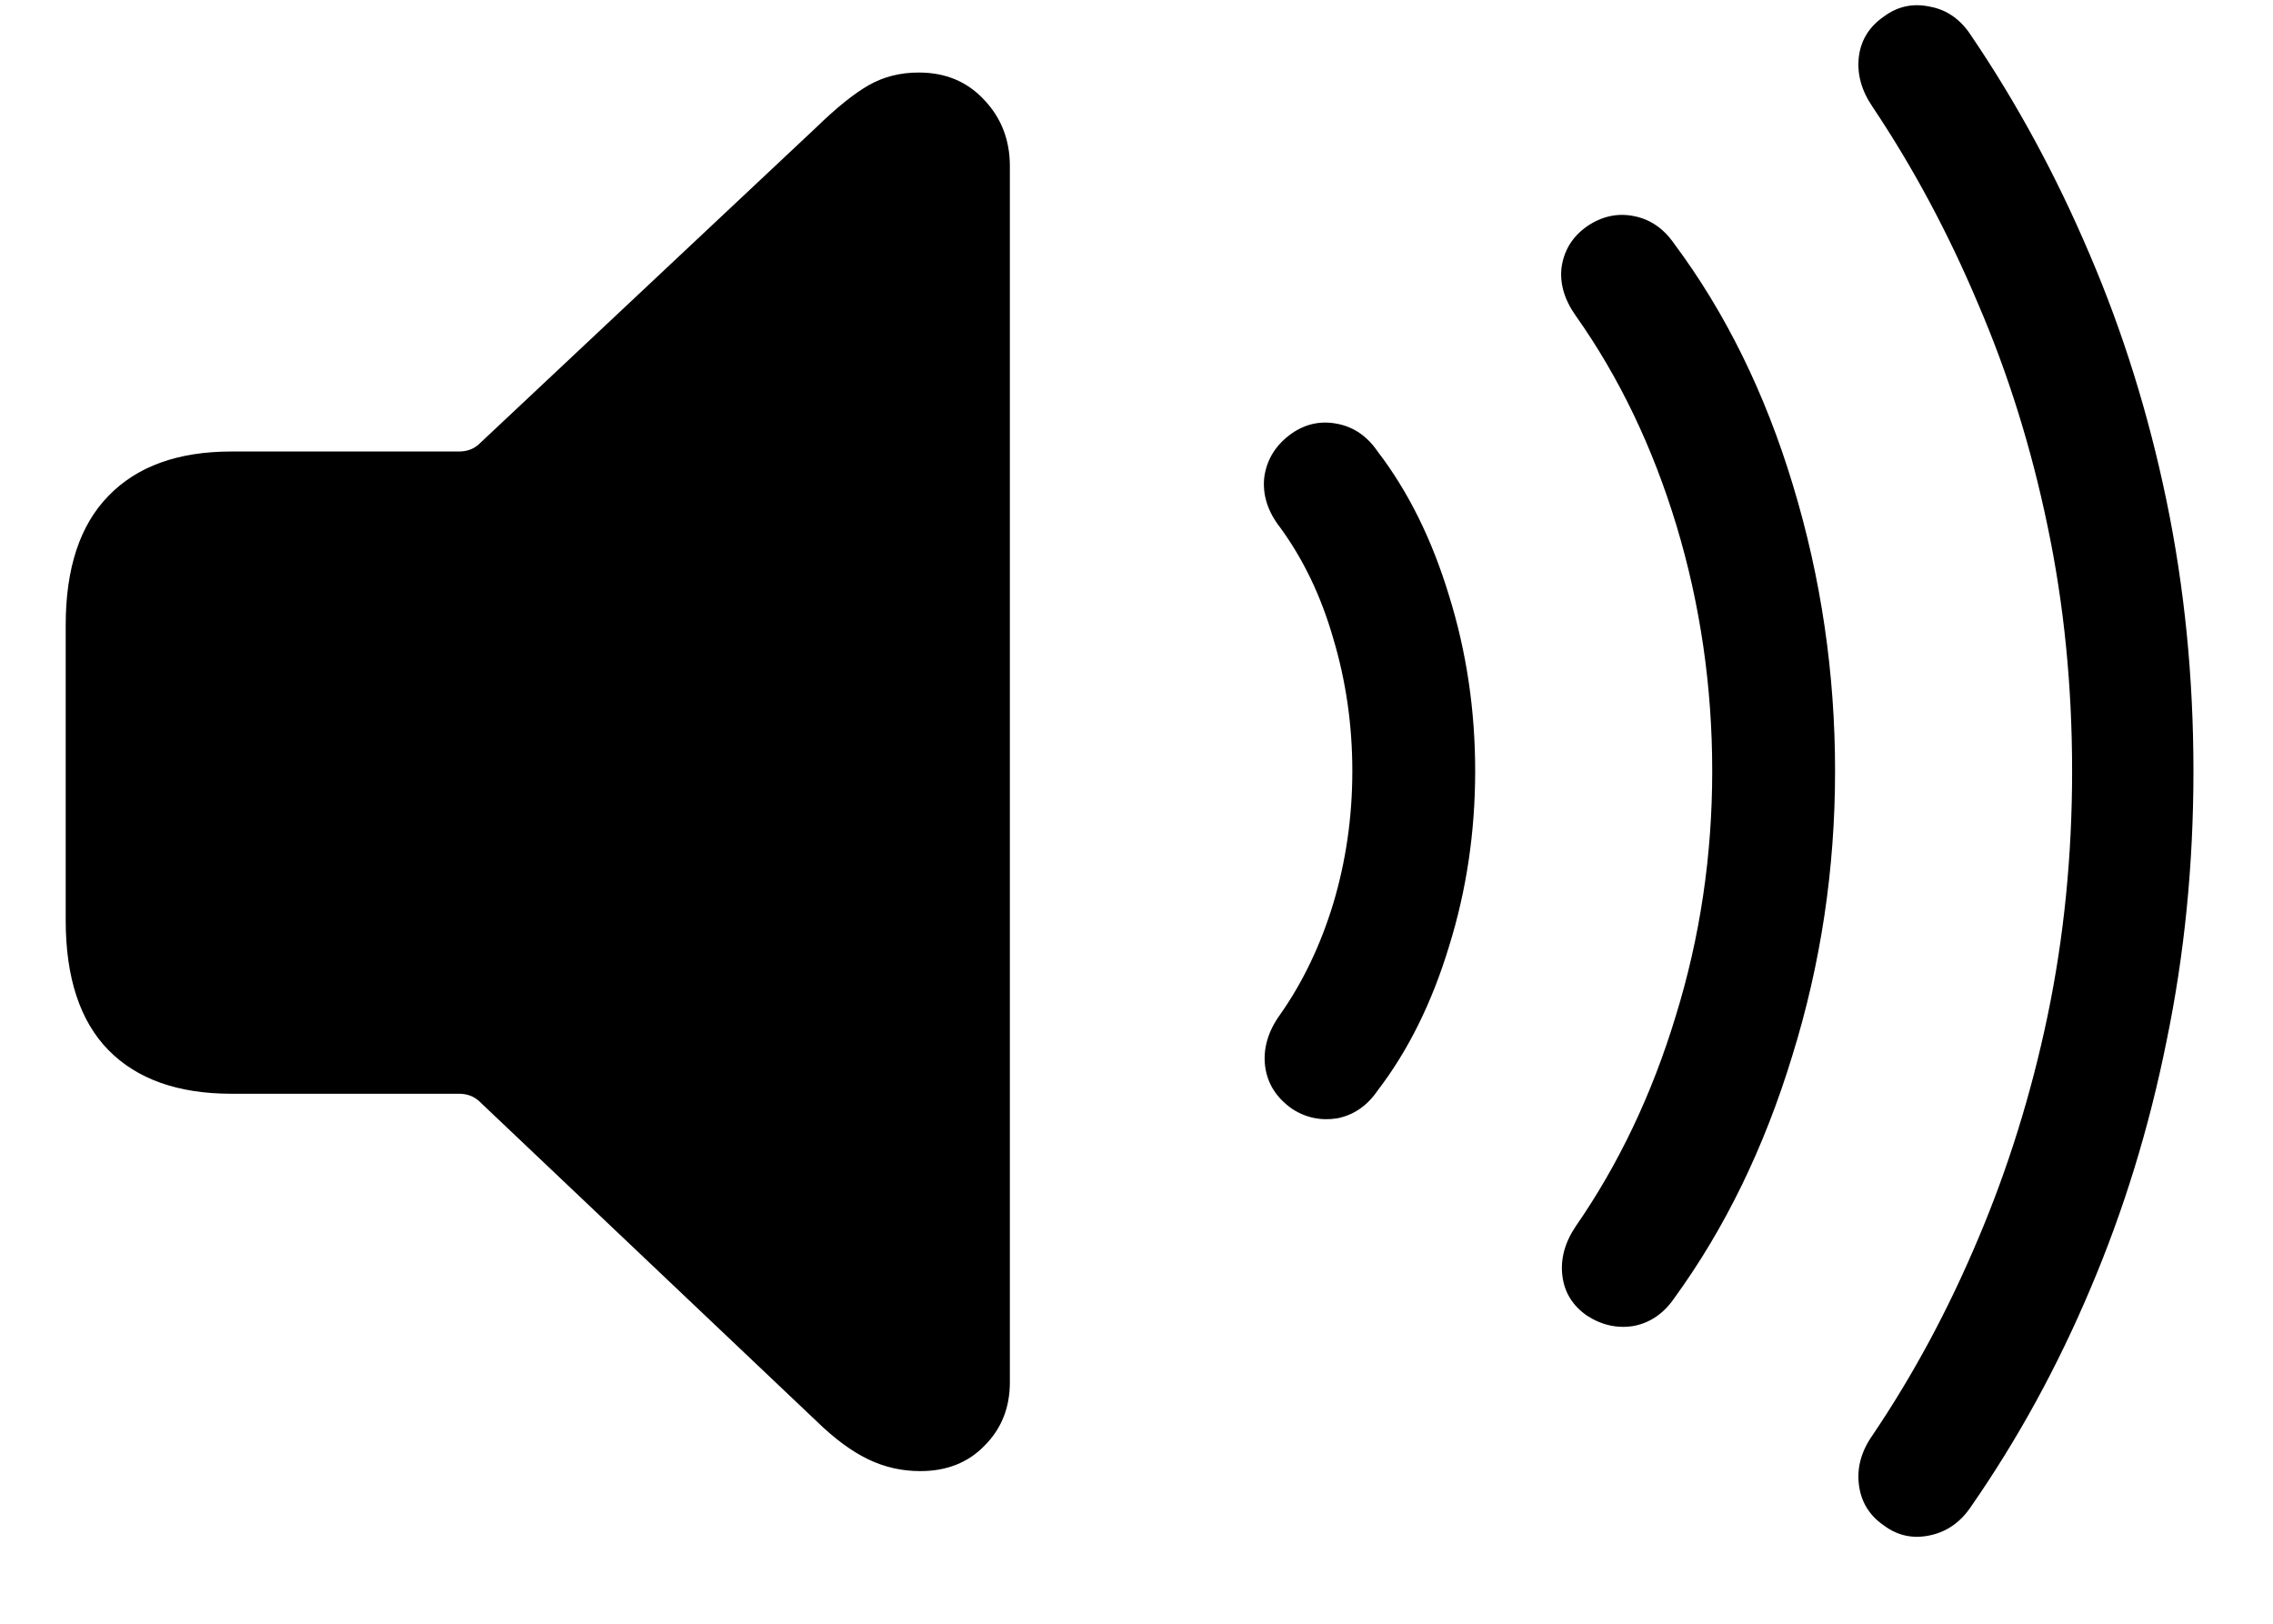 <svg width="21" height="15" viewBox="0 0 21 15" fill="none" xmlns="http://www.w3.org/2000/svg">
<path d="M8.502 13.59C8.331 13.59 8.17 13.553 8.019 13.48C7.868 13.407 7.709 13.29 7.543 13.128L4.423 10.169C4.374 10.126 4.313 10.104 4.24 10.104H2.138C1.644 10.104 1.266 9.969 1.002 9.701C0.739 9.432 0.607 9.032 0.607 8.5V5.775C0.607 5.248 0.739 4.85 1.002 4.581C1.266 4.308 1.644 4.171 2.138 4.171H4.24C4.313 4.171 4.374 4.149 4.423 4.105L7.543 1.175C7.728 0.995 7.89 0.865 8.026 0.787C8.163 0.709 8.317 0.67 8.488 0.67C8.737 0.67 8.939 0.755 9.096 0.926C9.252 1.092 9.33 1.295 9.33 1.534V12.77C9.33 13.004 9.252 13.199 9.096 13.355C8.944 13.512 8.746 13.59 8.502 13.59ZM11.937 10.243C11.791 10.14 11.708 10.008 11.688 9.847C11.669 9.686 11.715 9.527 11.828 9.371C12.037 9.073 12.201 8.731 12.318 8.346C12.435 7.955 12.494 7.547 12.494 7.123C12.494 6.698 12.435 6.29 12.318 5.899C12.206 5.509 12.042 5.167 11.828 4.874C11.71 4.723 11.662 4.566 11.681 4.405C11.705 4.239 11.791 4.105 11.937 4.002C12.064 3.915 12.204 3.885 12.355 3.915C12.506 3.944 12.631 4.029 12.728 4.171C13.012 4.542 13.231 4.986 13.388 5.504C13.549 6.021 13.629 6.561 13.629 7.123C13.629 7.684 13.549 8.224 13.388 8.741C13.231 9.259 13.012 9.703 12.728 10.074C12.631 10.216 12.506 10.301 12.355 10.331C12.204 10.355 12.064 10.326 11.937 10.243ZM14.662 12.154C14.53 12.062 14.454 11.94 14.435 11.788C14.415 11.632 14.457 11.478 14.559 11.327C14.955 10.755 15.263 10.108 15.482 9.386C15.707 8.658 15.819 7.904 15.819 7.123C15.819 6.341 15.709 5.587 15.49 4.859C15.27 4.132 14.96 3.485 14.559 2.918C14.452 2.767 14.408 2.616 14.428 2.464C14.452 2.308 14.53 2.184 14.662 2.091C14.799 1.998 14.943 1.966 15.094 1.996C15.245 2.025 15.37 2.11 15.468 2.252C15.941 2.887 16.308 3.631 16.566 4.486C16.825 5.34 16.954 6.219 16.954 7.123C16.954 8.026 16.823 8.902 16.559 9.752C16.3 10.602 15.936 11.349 15.468 11.993C15.37 12.135 15.245 12.22 15.094 12.249C14.943 12.274 14.799 12.242 14.662 12.154ZM17.409 14.095C17.272 14.002 17.194 13.876 17.174 13.714C17.155 13.558 17.196 13.407 17.299 13.26C17.675 12.704 17.999 12.101 18.273 11.451C18.551 10.797 18.766 10.108 18.917 9.386C19.069 8.658 19.144 7.904 19.144 7.123C19.144 6.336 19.069 5.582 18.917 4.859C18.766 4.132 18.551 3.446 18.273 2.801C17.999 2.152 17.675 1.546 17.299 0.985C17.196 0.833 17.155 0.68 17.174 0.523C17.194 0.367 17.272 0.243 17.409 0.15C17.535 0.057 17.677 0.028 17.833 0.062C17.99 0.091 18.117 0.182 18.214 0.333C18.634 0.953 18.998 1.625 19.305 2.347C19.613 3.065 19.85 3.824 20.016 4.625C20.182 5.426 20.265 6.258 20.265 7.123C20.265 7.987 20.182 8.819 20.016 9.62C19.855 10.421 19.62 11.183 19.313 11.905C19.01 12.623 18.644 13.292 18.214 13.912C18.117 14.059 17.99 14.149 17.833 14.183C17.677 14.217 17.535 14.188 17.409 14.095Z" fill="currentColor"/>
</svg>
